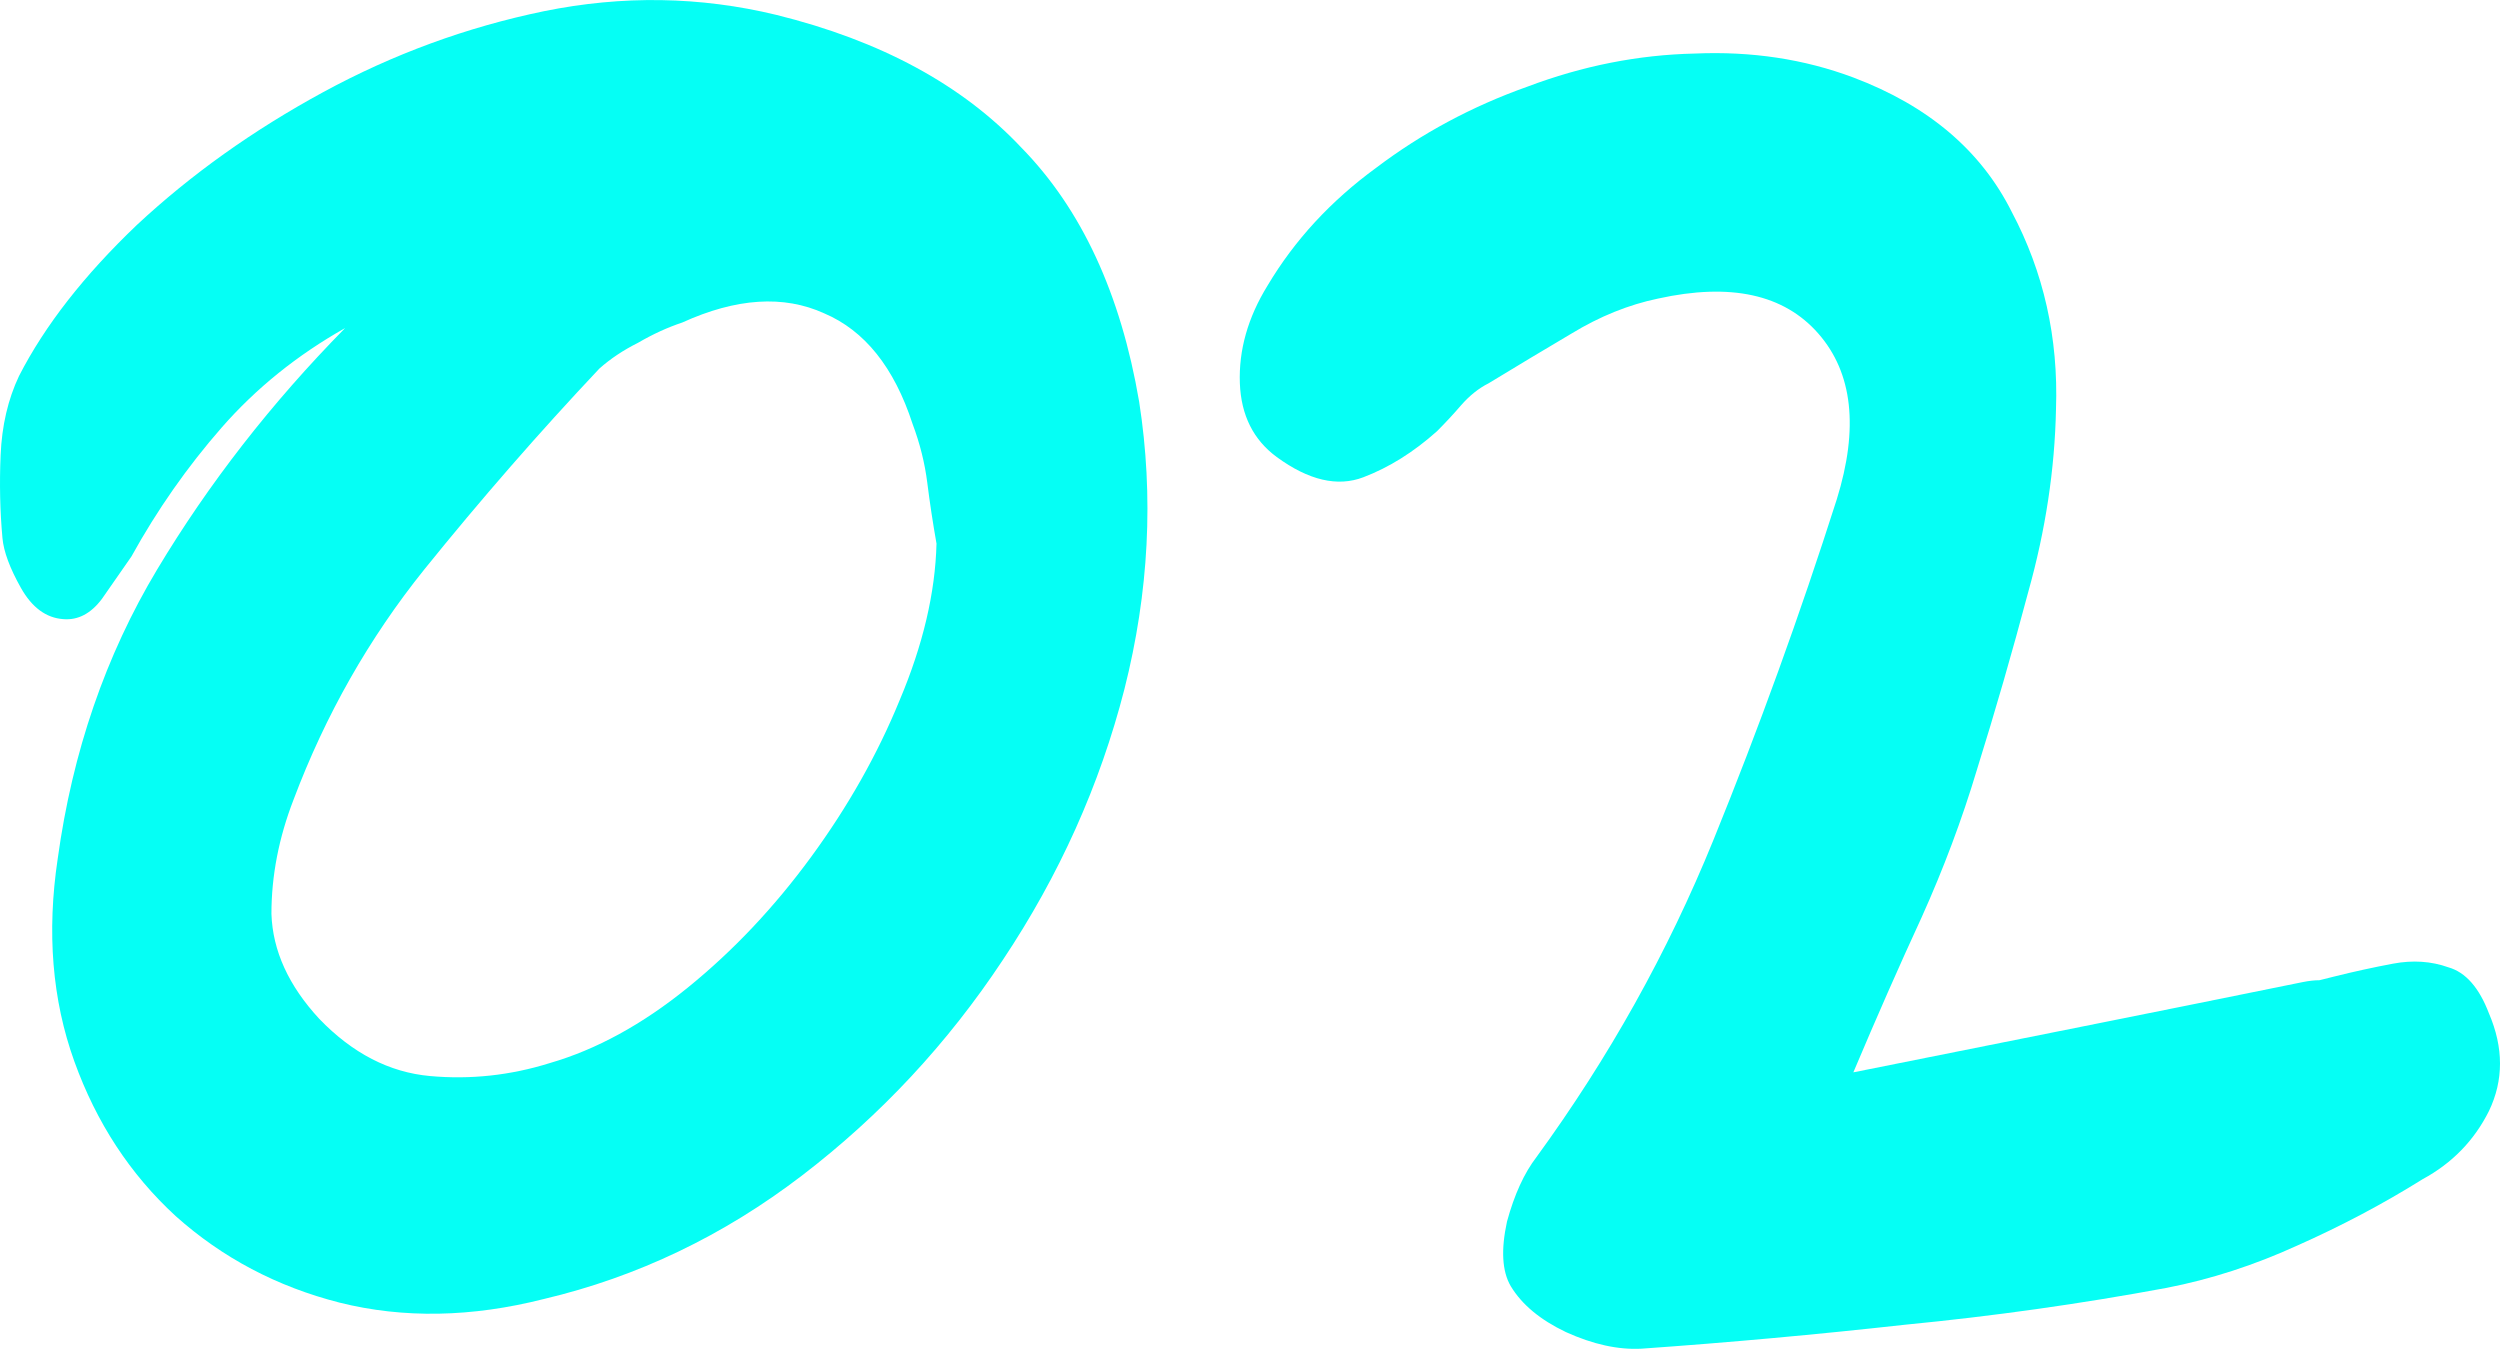 <?xml version="1.0" encoding="UTF-8"?>
<svg id="Layer_2" data-name="Layer 2" xmlns="http://www.w3.org/2000/svg" viewBox="0 0 203.55 109.82">
  <defs>
    <style>
      .cls-1 {
        fill: #05FFF5;
        stroke-width: 0px;
      }
    </style>
  </defs>
  <g id="Layer_1-2" data-name="Layer 1">
    <g>
      <path class="cls-1" d="m202.65,82.51c-.8-2.1-1.9-3.35-3.3-3.75-1.4-.5-2.9-.6-4.5-.3-1.6.3-3.2.65-4.8,1.05-.4.1-.8.2-1.2.3-.4,0-.85.05-1.35.15-5.9,1.2-11.85,2.4-17.85,3.6-6,1.2-12.25,2.45-18.75,3.75,1.9-4.5,3.75-8.7,5.55-12.6,1.8-4,3.3-8,4.5-12,1.5-4.8,2.9-9.65,4.2-14.55,1.4-5,2.15-9.95,2.25-14.85.2-5.8-1-11.15-3.6-16.05-2.5-5-6.8-8.65-12.9-10.95-4-1.5-8.3-2.15-12.9-1.95-4.6.1-9.15,1-13.65,2.7-4.5,1.6-8.6,3.8-12.3,6.6-3.7,2.7-6.65,5.9-8.85,9.6-1.6,2.6-2.35,5.25-2.25,7.95.1,2.6,1.1,4.6,3,6,2.6,1.9,4.95,2.45,7.05,1.65,2.1-.8,4.1-2.05,6-3.75.7-.7,1.35-1.4,1.95-2.1.7-.8,1.45-1.4,2.25-1.8,2.3-1.4,4.55-2.75,6.75-4.05,2.3-1.4,4.65-2.35,7.05-2.85,5.9-1.3,10.25-.35,13.05,2.85s3.3,7.7,1.5,13.5c-3,9.4-6.35,18.65-10.05,27.75-3.7,9.1-8.5,17.7-14.4,25.8-1,1.3-1.8,3.05-2.4,5.25-.5,2.3-.4,4.05.3,5.25.9,1.5,2.4,2.75,4.5,3.75,2.2,1,4.25,1.45,6.15,1.35,7.1-.5,14.25-1.15,21.45-1.95,7.2-.7,14.3-1.7,21.3-3,3.6-.7,7.15-1.85,10.65-3.45,3.6-1.6,7-3.4,10.2-5.4,2.4-1.3,4.2-3.15,5.4-5.55,1.2-2.5,1.2-5.15,0-7.95Z"/>
      <path class="cls-1" d="m92.75,32.71c-1.5-8.8-4.7-15.7-9.6-20.7-4.8-5.1-11.45-8.7-19.95-10.8-6.2-1.5-12.5-1.6-18.9-.3-6.3,1.3-12.3,3.5-18,6.6-5.7,3.1-10.75,6.7-15.15,10.8-4.3,4.1-7.5,8.2-9.6,12.3-.9,1.9-1.4,4.05-1.5,6.45C-.05,39.36,0,41.61.2,43.81c.1,1.1.6,2.45,1.5,4.05.9,1.6,2.05,2.45,3.45,2.55,1.2.1,2.25-.45,3.15-1.65.9-1.3,1.7-2.45,2.4-3.45,2.1-3.8,4.55-7.3,7.35-10.5,2.8-3.2,6.15-5.9,10.05-8.1-6,6.1-11.1,12.65-15.3,19.65s-6.9,14.85-8.1,23.55c-.9,6-.45,11.5,1.35,16.5s4.55,9.2,8.25,12.6c3.8,3.4,8.25,5.75,13.35,7.05,5.2,1.3,10.75,1.2,16.65-.3,7.6-1.8,14.6-5.15,21-10.05s11.85-10.75,16.35-17.55c4.6-6.9,7.9-14.25,9.9-22.05,2-7.9,2.4-15.7,1.2-23.4Zm-18.45,1.8c.6,1.6,1,3.2,1.2,4.8.2,1.6.45,3.25.75,4.95-.1,4-1.1,8.25-3,12.75-1.8,4.4-4.2,8.65-7.2,12.75-3,4.1-6.35,7.65-10.05,10.65s-7.45,5.05-11.25,6.15c-3.2,1-6.45,1.35-9.75,1.05-3.3-.3-6.3-1.85-9-4.65-2.5-2.7-3.8-5.55-3.9-8.55,0-3.1.6-6.2,1.8-9.3,2.6-6.9,6.15-13.15,10.65-18.75,4.6-5.7,9.35-11.15,14.25-16.35.9-.8,1.95-1.5,3.15-2.1,1.2-.7,2.4-1.25,3.6-1.65,4.4-2,8.25-2.25,11.55-.75,3.3,1.4,5.7,4.4,7.2,9Z"/>
    </g>
  </g>
</svg>